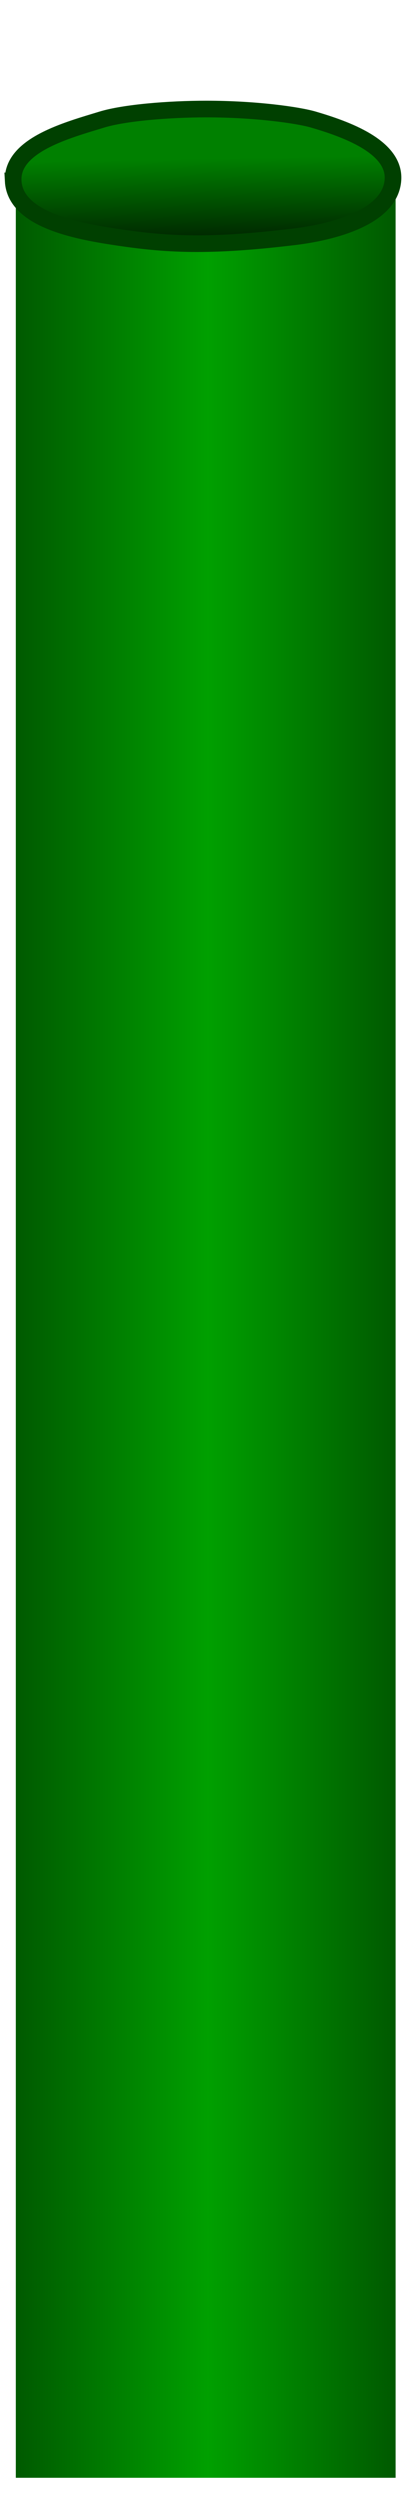 <?xml version="1.0" encoding="UTF-8" standalone="no"?>
<!-- Created with Inkscape (http://www.inkscape.org/) -->

<svg
   width="100"
   height="600"
   viewBox="0 0 26.458 158.75"
   version="1.1"
   id="svg1"
   inkscape:version="1.4 (1:1.4+202410161351+e7c3feb100)"
   sodipodi:docname="pipe.svg"
   inkscape:export-filename="pipe.png"
   inkscape:export-xdpi="96"
   inkscape:export-ydpi="96"
   xmlns:inkscape="http://www.inkscape.org/namespaces/inkscape"
   xmlns:sodipodi="http://sodipodi.sourceforge.net/DTD/sodipodi-0.dtd"
   xmlns:xlink="http://www.w3.org/1999/xlink"
   xmlns="http://www.w3.org/2000/svg"
   xmlns:svg="http://www.w3.org/2000/svg">
  <sodipodi:namedview
     id="namedview1"
     pagecolor="#ffffff"
     bordercolor="#666666"
     borderopacity="1.0"
     inkscape:showpageshadow="2"
     inkscape:pageopacity="0.0"
     inkscape:pagecheckerboard="0"
     inkscape:deskcolor="#d1d1d1"
     inkscape:document-units="px"
     showguides="true"
     inkscape:zoom="4.4613916"
     inkscape:cx="25.664638"
     inkscape:cy="67.019448"
     inkscape:window-width="1600"
     inkscape:window-height="828"
     inkscape:window-x="0"
     inkscape:window-y="0"
     inkscape:window-maximized="1"
     inkscape:current-layer="layer1">
    <sodipodi:guide
       position="13.083,151.169"
       orientation="0,-1"
       id="guide2"
       inkscape:locked="false" />
    <sodipodi:guide
       position="10.11,143.758"
       orientation="0,-1"
       id="guide3"
       inkscape:locked="false" />
  </sodipodi:namedview>
  <defs
     id="defs1">
    <linearGradient
       id="linearGradient3"
       inkscape:collect="always">
      <stop
         style="stop-color:#005800;stop-opacity:1;"
         offset="0"
         id="stop5" />
      <stop
         style="stop-color:#00a000;stop-opacity:1;"
         offset="0.507"
         id="stop3" />
      <stop
         style="stop-color:#005800;stop-opacity:1;"
         offset="1"
         id="stop4" />
    </linearGradient>
    <linearGradient
       id="linearGradient1"
       inkscape:collect="always">
      <stop
         style="stop-color:#002900;stop-opacity:1;"
         offset="0"
         id="stop1" />
      <stop
         style="stop-color:#008000;stop-opacity:1;"
         offset="1"
         id="stop2" />
    </linearGradient>
    <linearGradient
       inkscape:collect="always"
       xlink:href="#linearGradient1"
       id="linearGradient2"
       x1="13.335"
       y1="15.055"
       x2="13.251"
       y2="10.064"
       gradientUnits="userSpaceOnUse" />
    <linearGradient
       inkscape:collect="always"
       xlink:href="#linearGradient3"
       id="linearGradient4"
       x1="0.712"
       y1="69.743"
       x2="25.383"
       y2="69.743"
       gradientUnits="userSpaceOnUse" />
  </defs>
  <g
     inkscape:label="Layer 1"
     inkscape:groupmode="layer"
     id="layer1">
    <rect
       style="fill:url(#linearGradient4);fill-opacity:1;stroke-width:1;stroke-miterlimit:3.9"
       id="rect1"
       width="24.155"
       height="145.934"
       x="1.006"
       y="11.406" />
    <path
       style="fill:url(#linearGradient2);fill-opacity:1;stroke:#004000;stroke-width:1.058;stroke-linecap:butt;stroke-linejoin:miter;stroke-opacity:1;stroke-dasharray:none"
       d="M 0.839,11.49 C 0.722,9.209 4.292,8.263 6.476,7.594 7.901,7.157 10.733,6.924 13.124,6.924 c 3.14,-5.189e-4 5.837,0.385 6.811,0.67 2.026,0.594 5.187,1.705 5.058,3.812 -0.148,2.416 -3.886,3.342 -6.289,3.631 -5.482,0.658 -8.142,0.498 -11.408,0 -2.428,-0.37 -6.332,-1.094 -6.458,-3.547 z"
       id="path1"
       sodipodi:nodetypes="asssassa" />
  </g>
</svg>
